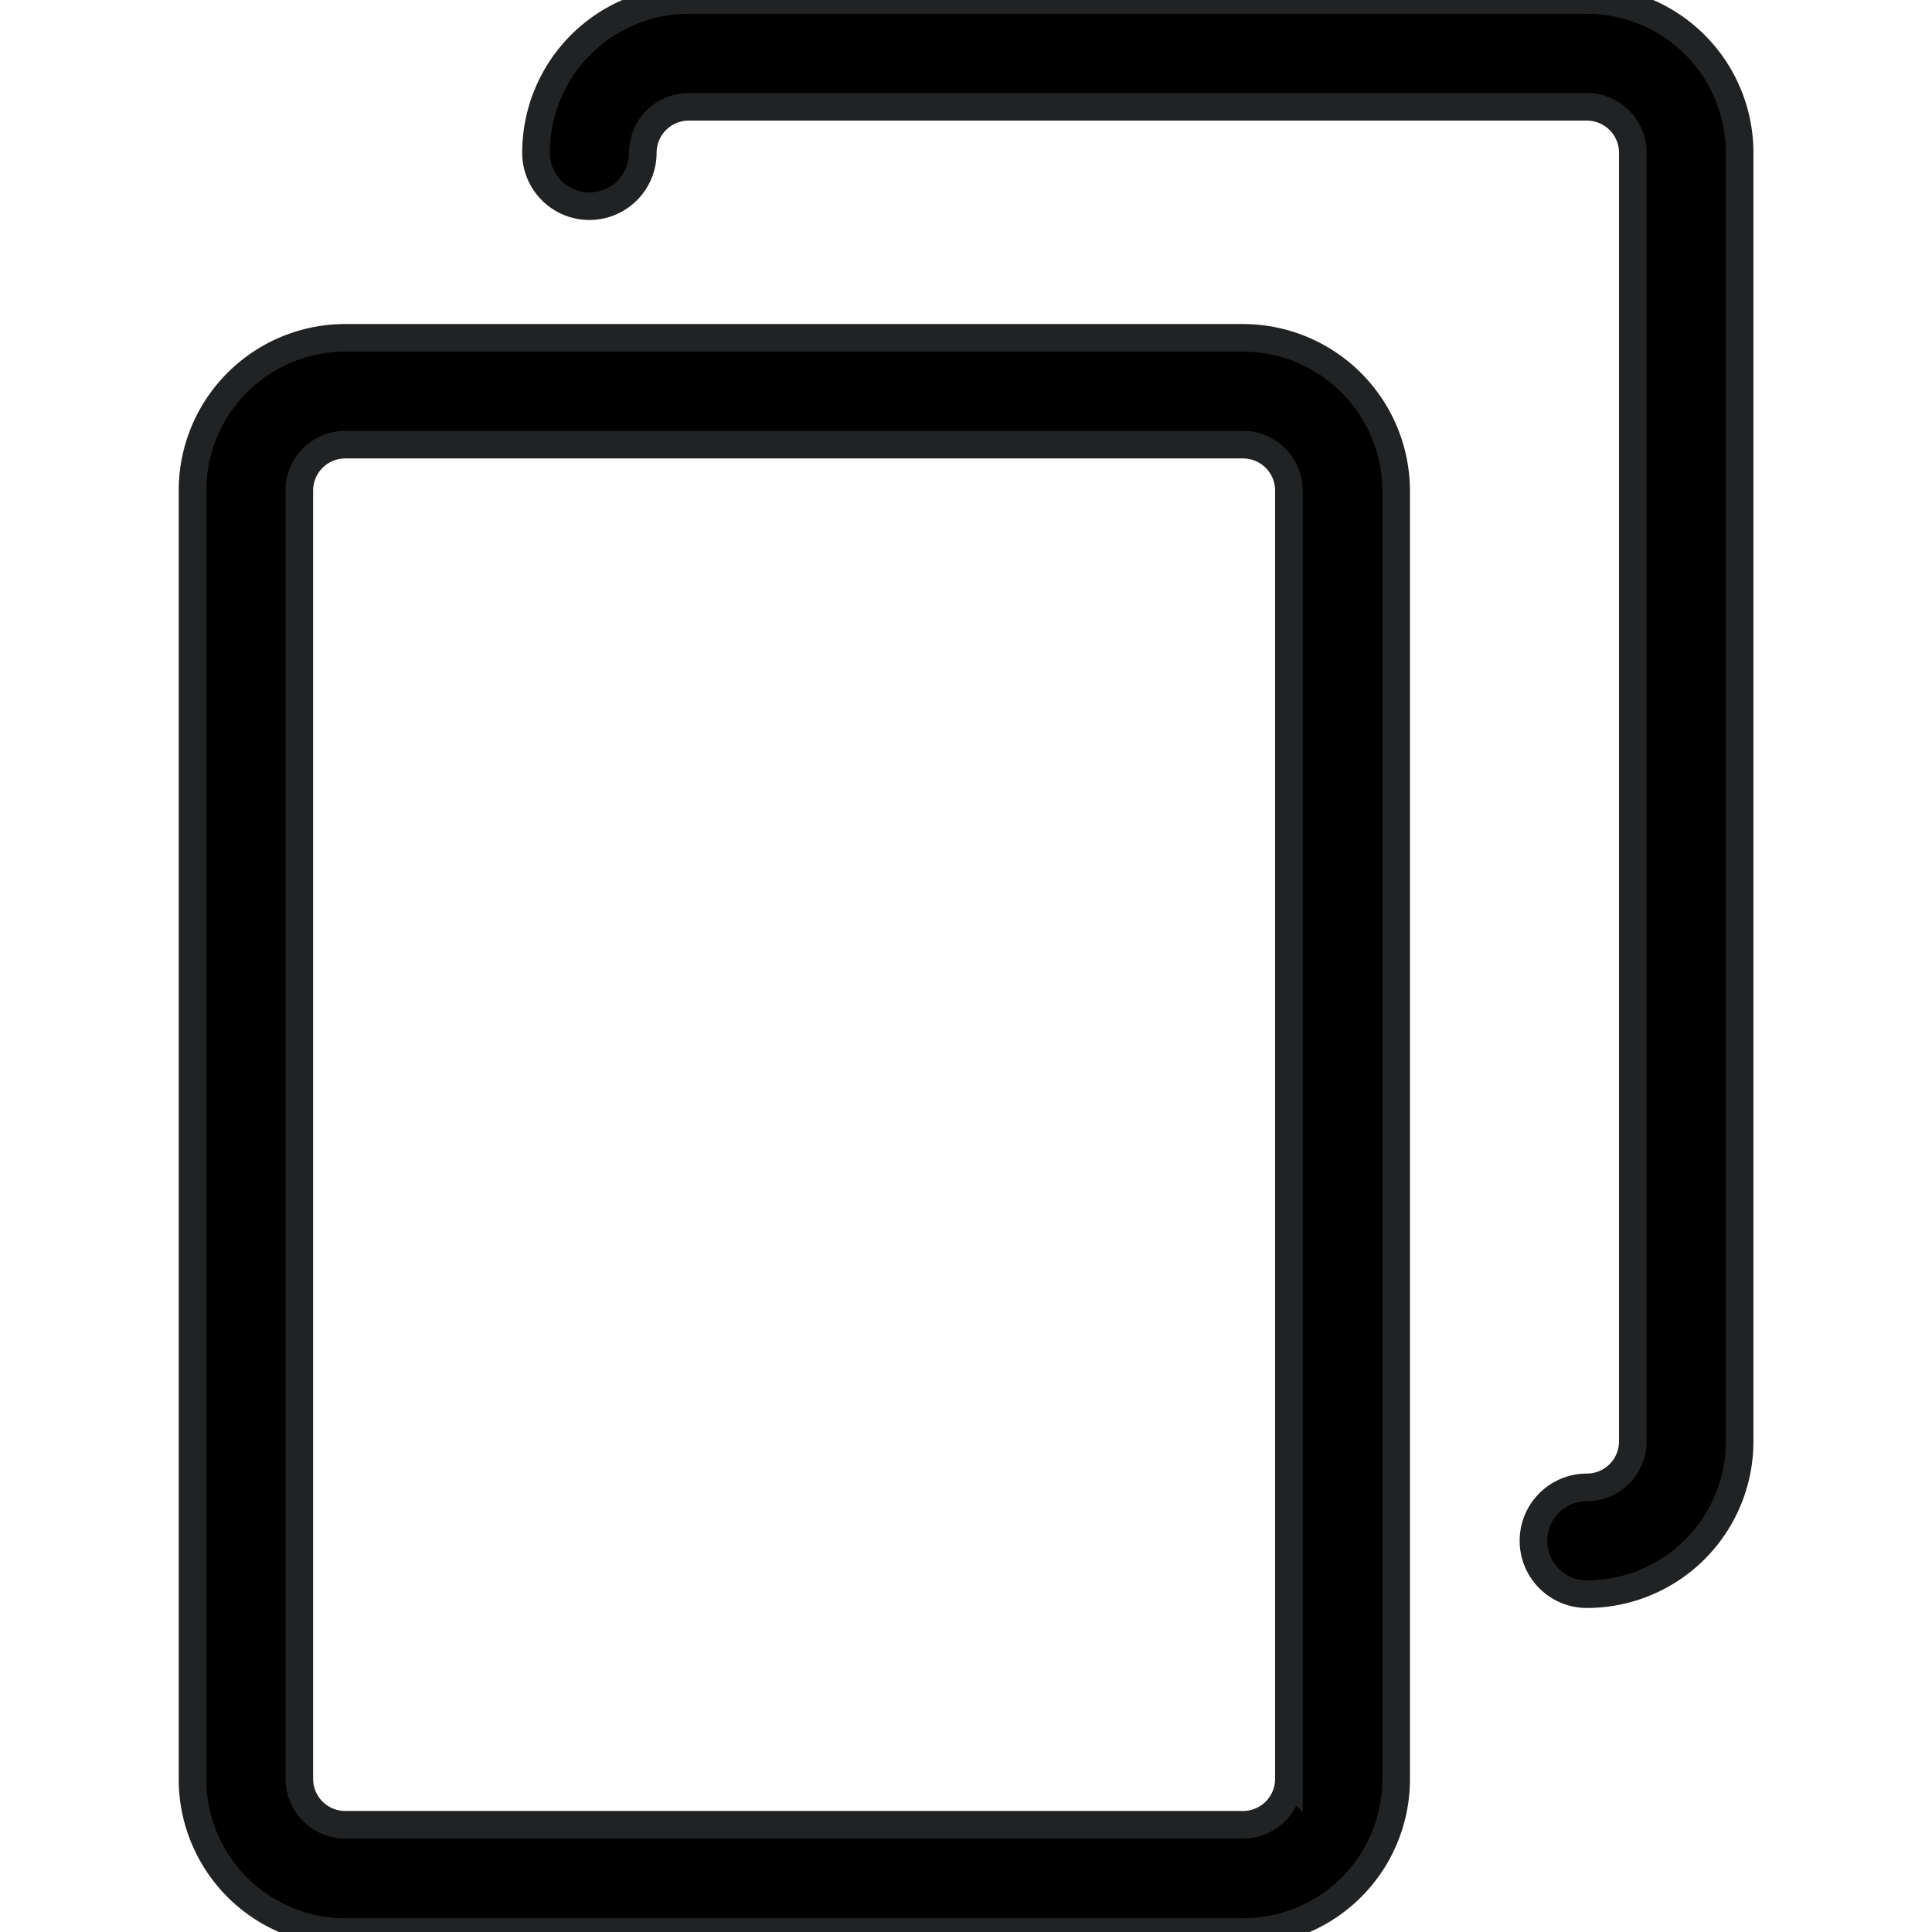 <svg xmlns="http://www.w3.org/2000/svg" xmlns:xlink="http://www.w3.org/1999/xlink" width="14" height="14" viewBox="0 0 14 14">
  <defs>
    <clipPath id="clip-path">
      <rect id="Rectangle_4813" data-name="Rectangle 4813" width="14" height="14" transform="translate(1374 756)" fill="#000000" stroke="#202223" stroke-width="0.2"/>
    </clipPath>
  </defs>
  <g id="Mask_Group_330" data-name="Mask Group 330" transform="translate(-1374 -756)" clip-path="url(#clip-path)">
    <g id="copy_4_" data-name="copy (4)" transform="translate(1375.395 756)">
      <g id="Group_2174" data-name="Group 2174">
        <path id="Path_2899" data-name="Path 2899" d="M9.408,3.148H2.9A1.107,1.107,0,0,0,1.793,4.255v9.338A1.107,1.107,0,0,0,2.9,14.7H9.408a1.107,1.107,0,0,0,1.107-1.107V4.255A1.111,1.111,0,0,0,9.408,3.148Zm.33,10.442a.333.333,0,0,1-.333.333H2.9a.333.333,0,0,1-.333-.333V4.255A.333.333,0,0,1,2.9,3.922H9.405a.333.333,0,0,1,.333.333Z" transform="translate(-1.793 -0.7)" fill="#000000" stroke="#202223" stroke-width="0.2"/>
        <path id="Path_2900" data-name="Path 2900" d="M12.608,0H6.1A1.107,1.107,0,0,0,4.993,1.107a.387.387,0,1,0,.774,0A.333.333,0,0,1,6.1.774h6.508a.333.333,0,0,1,.333.333v9.338a.333.333,0,0,1-.333.333.387.387,0,1,0,0,.774,1.107,1.107,0,0,0,1.107-1.107V1.107A1.107,1.107,0,0,0,12.608,0Z" transform="translate(-2.504)" fill="#000000" stroke="#202223" stroke-width="0.2"/>
      </g>
    </g>
  </g>
</svg>
